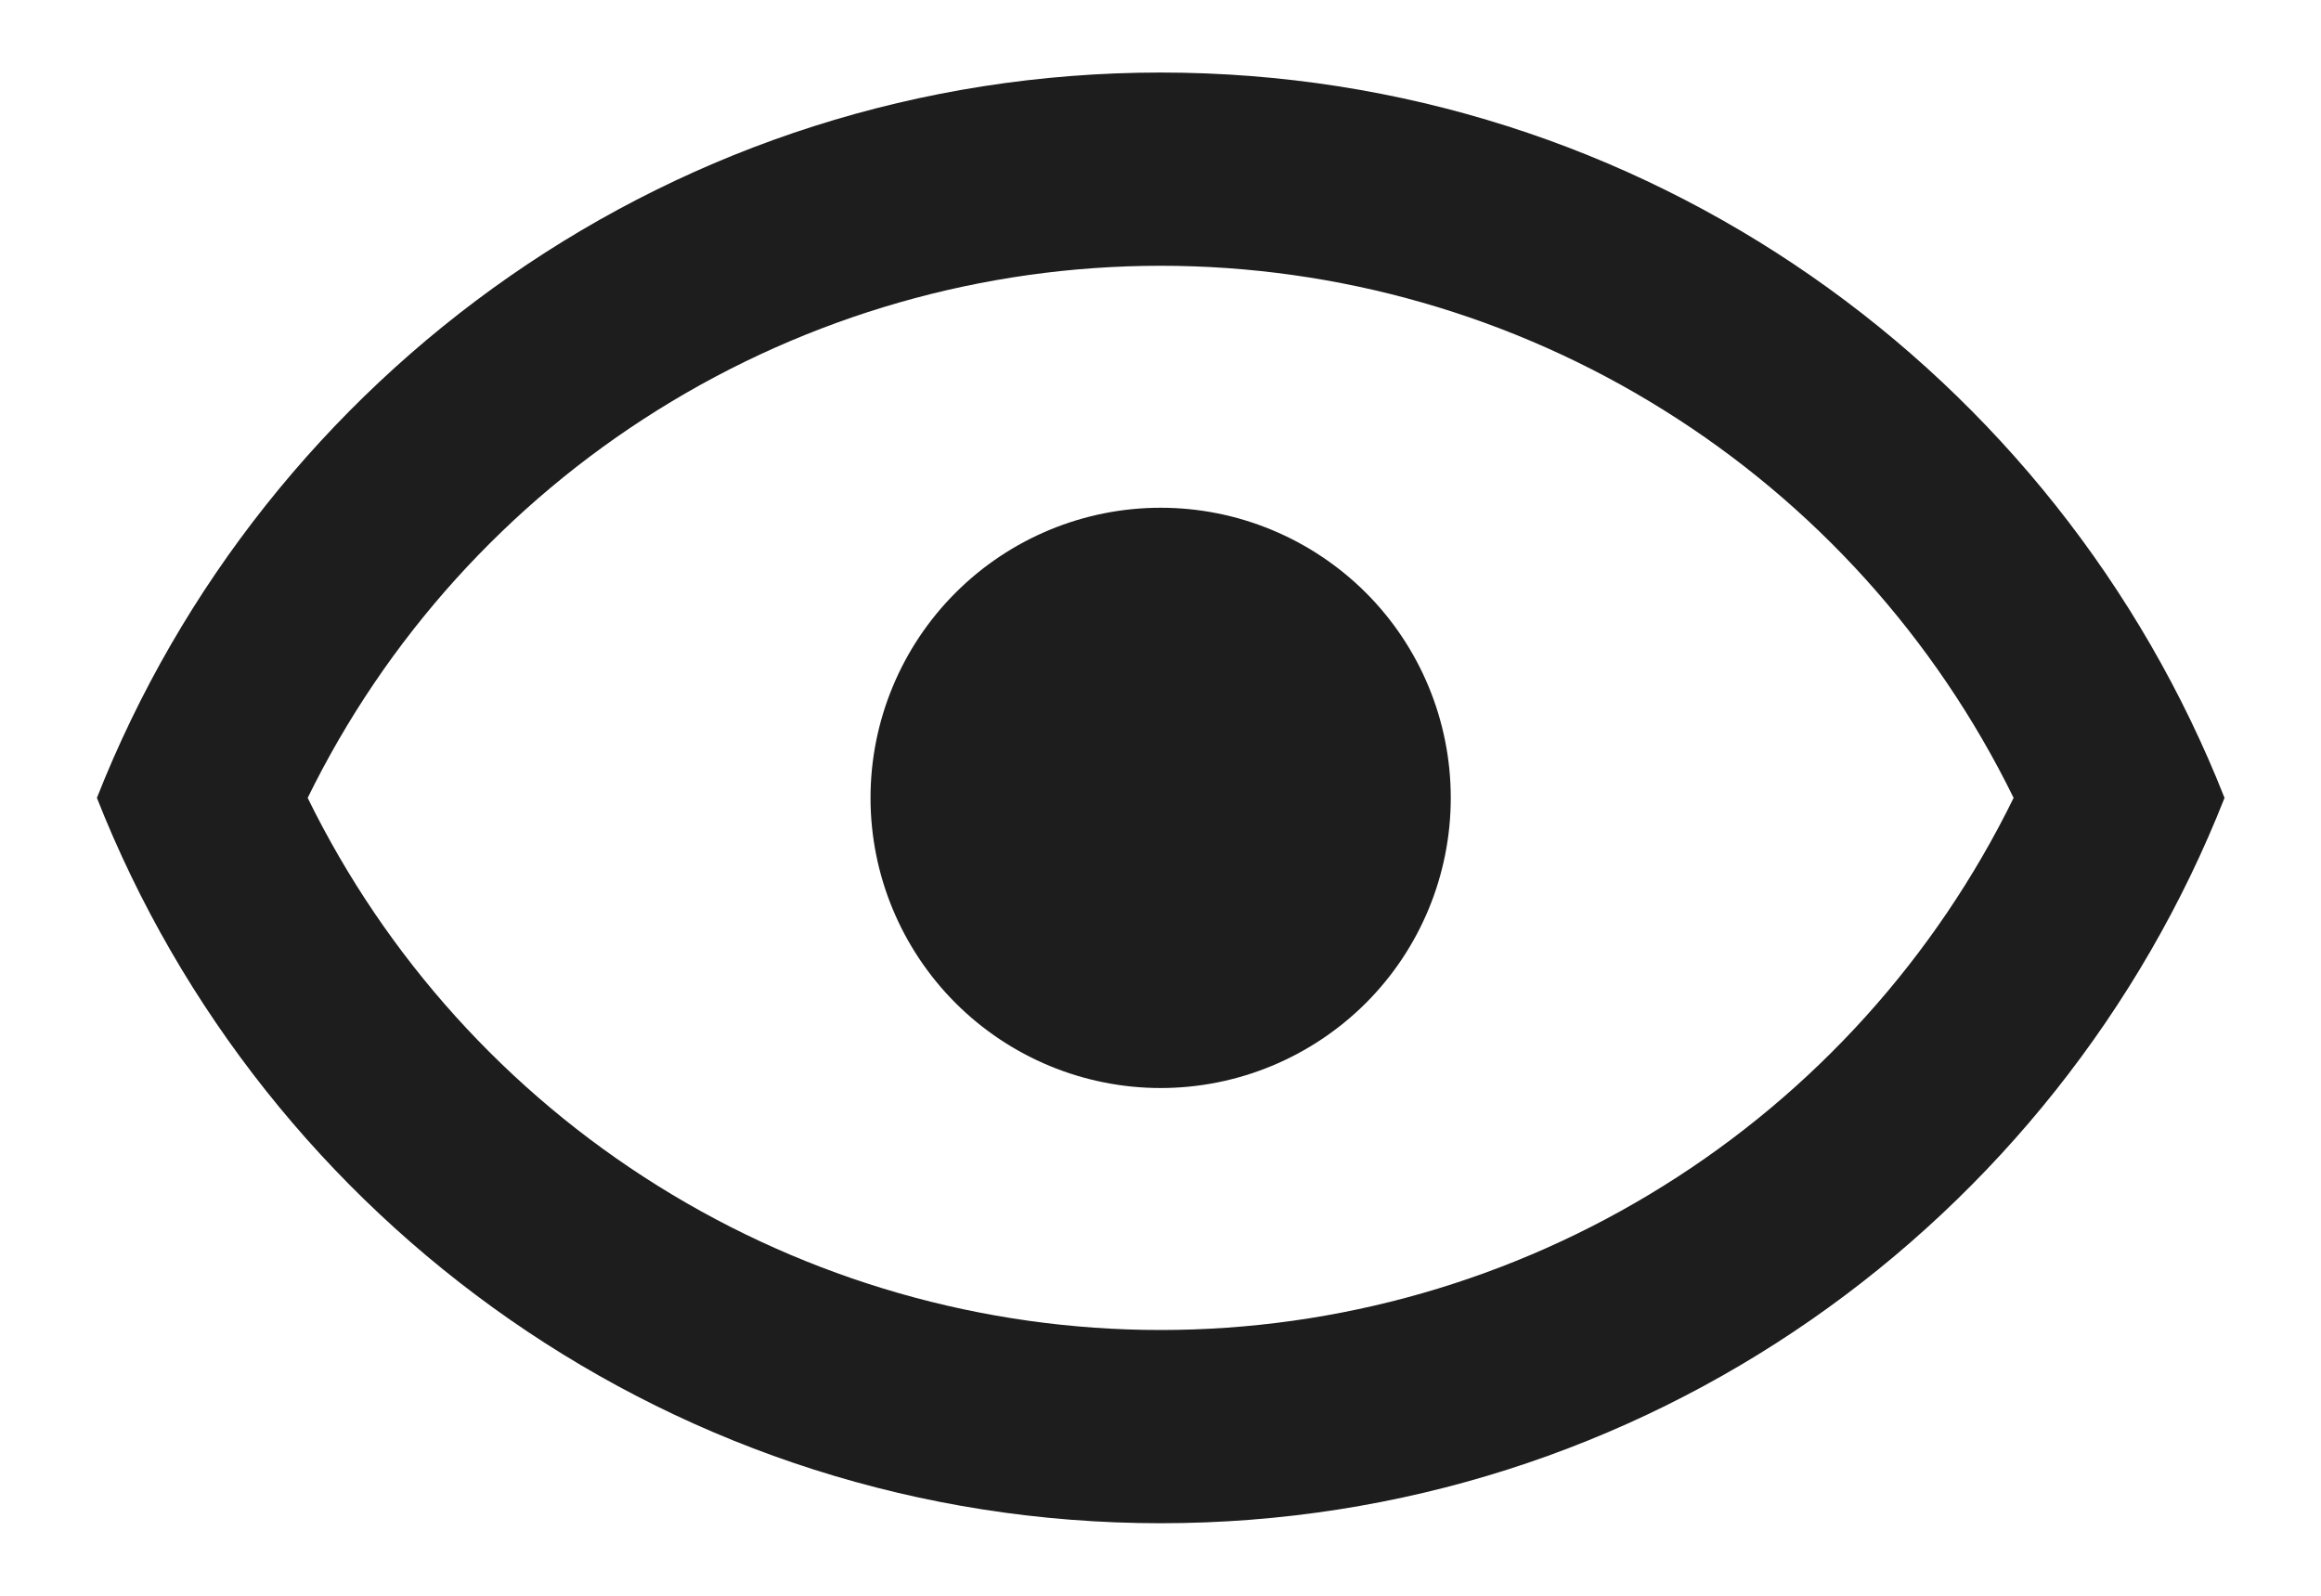<svg width="16" height="11" viewBox="0 0 16 11" fill="none" xmlns="http://www.w3.org/2000/svg">
<path d="M8.001 3.5C8.532 3.5 9.04 3.711 9.416 4.086C9.791 4.461 10.001 4.97 10.001 5.5C10.001 6.03 9.791 6.539 9.416 6.914C9.04 7.289 8.532 7.5 8.001 7.5C7.471 7.5 6.962 7.289 6.587 6.914C6.212 6.539 6.001 6.03 6.001 5.5C6.001 4.97 6.212 4.461 6.587 4.086C6.962 3.711 7.471 3.5 8.001 3.5ZM8.001 0.5C11.335 0.5 14.181 2.573 15.335 5.5C14.181 8.427 11.335 10.5 8.001 10.5C4.668 10.5 1.821 8.427 0.668 5.5C1.821 2.573 4.668 0.5 8.001 0.5ZM2.121 5.5C2.66 6.6 3.497 7.527 4.536 8.175C5.576 8.824 6.776 9.168 8.001 9.168C9.226 9.168 10.427 8.824 11.466 8.175C12.506 7.527 13.342 6.6 13.881 5.5C13.342 4.4 12.506 3.473 11.466 2.825C10.427 2.176 9.226 1.832 8.001 1.832C6.776 1.832 5.576 2.176 4.536 2.825C3.497 3.473 2.66 4.4 2.121 5.5Z" fill="#1D1D1D"/>
</svg>
